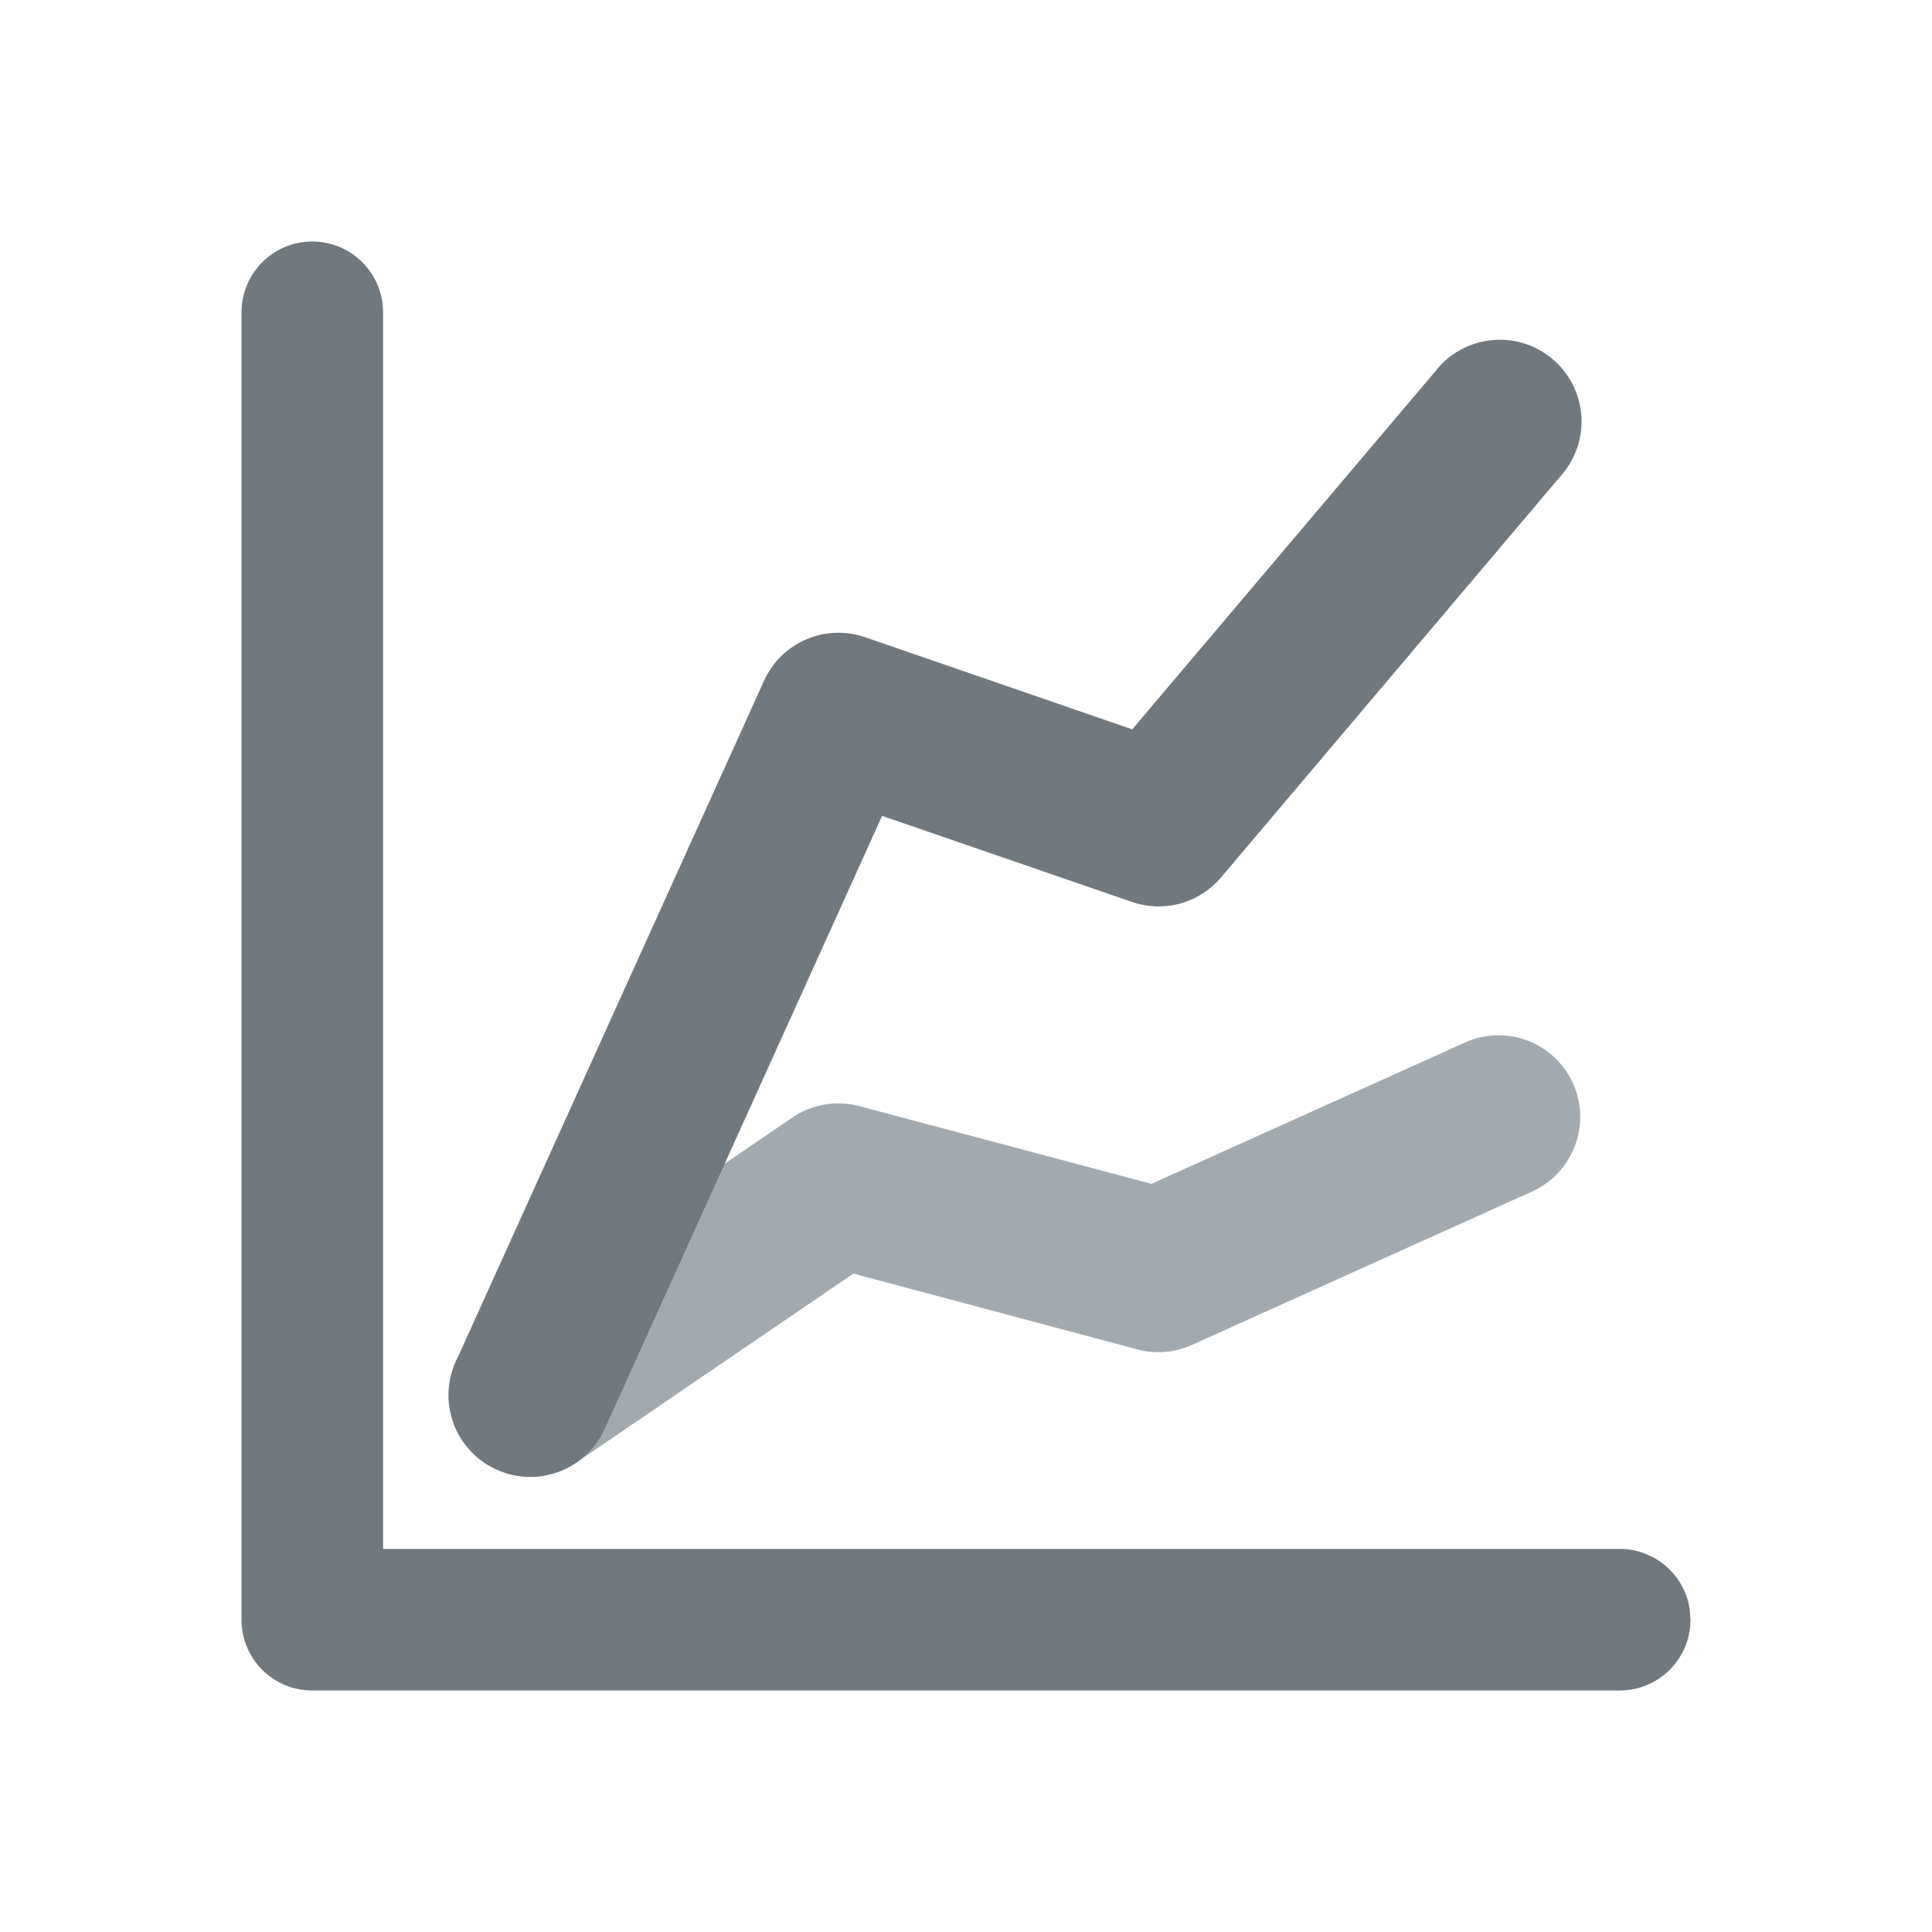 <svg width="24" height="24" viewBox="0 0 24 24" fill="none" xmlns="http://www.w3.org/2000/svg">
<path d="M3.879 3C4.113 3 4.336 3.093 4.501 3.258C4.666 3.423 4.759 3.647 4.759 3.88V19.241H20.12C20.331 19.241 20.535 19.317 20.694 19.454C20.854 19.592 20.959 19.782 20.99 19.991L21 20.121C21 20.354 20.907 20.578 20.742 20.743C20.577 20.908 20.353 21 20.12 21H3.879C3.646 21 3.422 20.908 3.257 20.743C3.092 20.578 3 20.354 3 20.121V3.88C3 3.647 3.092 3.423 3.257 3.258C3.422 3.093 3.646 3 3.879 3Z" fill="#71797E"/>
<path d="M18.213 12.944C18.457 12.838 18.733 12.833 18.982 12.929C19.23 13.025 19.431 13.215 19.54 13.458C19.65 13.701 19.66 13.977 19.567 14.226C19.475 14.476 19.289 14.68 19.048 14.794L14.809 16.706C14.596 16.803 14.356 16.823 14.13 16.763L10.601 15.821L7.157 18.17C6.956 18.307 6.713 18.368 6.471 18.34C6.229 18.313 6.005 18.2 5.84 18.021L5.747 17.904C5.672 17.793 5.619 17.669 5.592 17.539C5.564 17.408 5.563 17.273 5.588 17.142C5.613 17.011 5.664 16.886 5.737 16.775C5.81 16.663 5.904 16.567 6.015 16.492L9.842 13.883C9.963 13.801 10.1 13.745 10.243 13.721C10.387 13.696 10.535 13.703 10.676 13.741L14.303 14.706L18.214 12.944H18.213Z" fill="#A2AAAF"/>
<path d="M17.856 4.579C17.942 4.478 18.047 4.394 18.166 4.333C18.285 4.272 18.414 4.235 18.547 4.224C18.68 4.213 18.814 4.228 18.941 4.269C19.068 4.309 19.185 4.375 19.287 4.461C19.389 4.547 19.473 4.653 19.534 4.771C19.595 4.89 19.632 5.019 19.643 5.152C19.654 5.285 19.639 5.419 19.598 5.546C19.557 5.673 19.492 5.79 19.405 5.892L15.167 10.901C15.034 11.057 14.858 11.17 14.661 11.224C14.463 11.278 14.254 11.271 14.061 11.204L10.958 10.135L7.512 17.749C7.411 17.973 7.232 18.152 7.009 18.254C6.786 18.356 6.533 18.374 6.298 18.304L6.169 18.255C5.924 18.144 5.733 17.941 5.638 17.689C5.544 17.437 5.553 17.158 5.663 16.913L9.491 8.457C9.595 8.226 9.781 8.043 10.014 7.943C10.246 7.843 10.507 7.833 10.747 7.916L14.065 9.06L17.857 4.581L17.856 4.579Z" fill="#71797E"/>
</svg>
